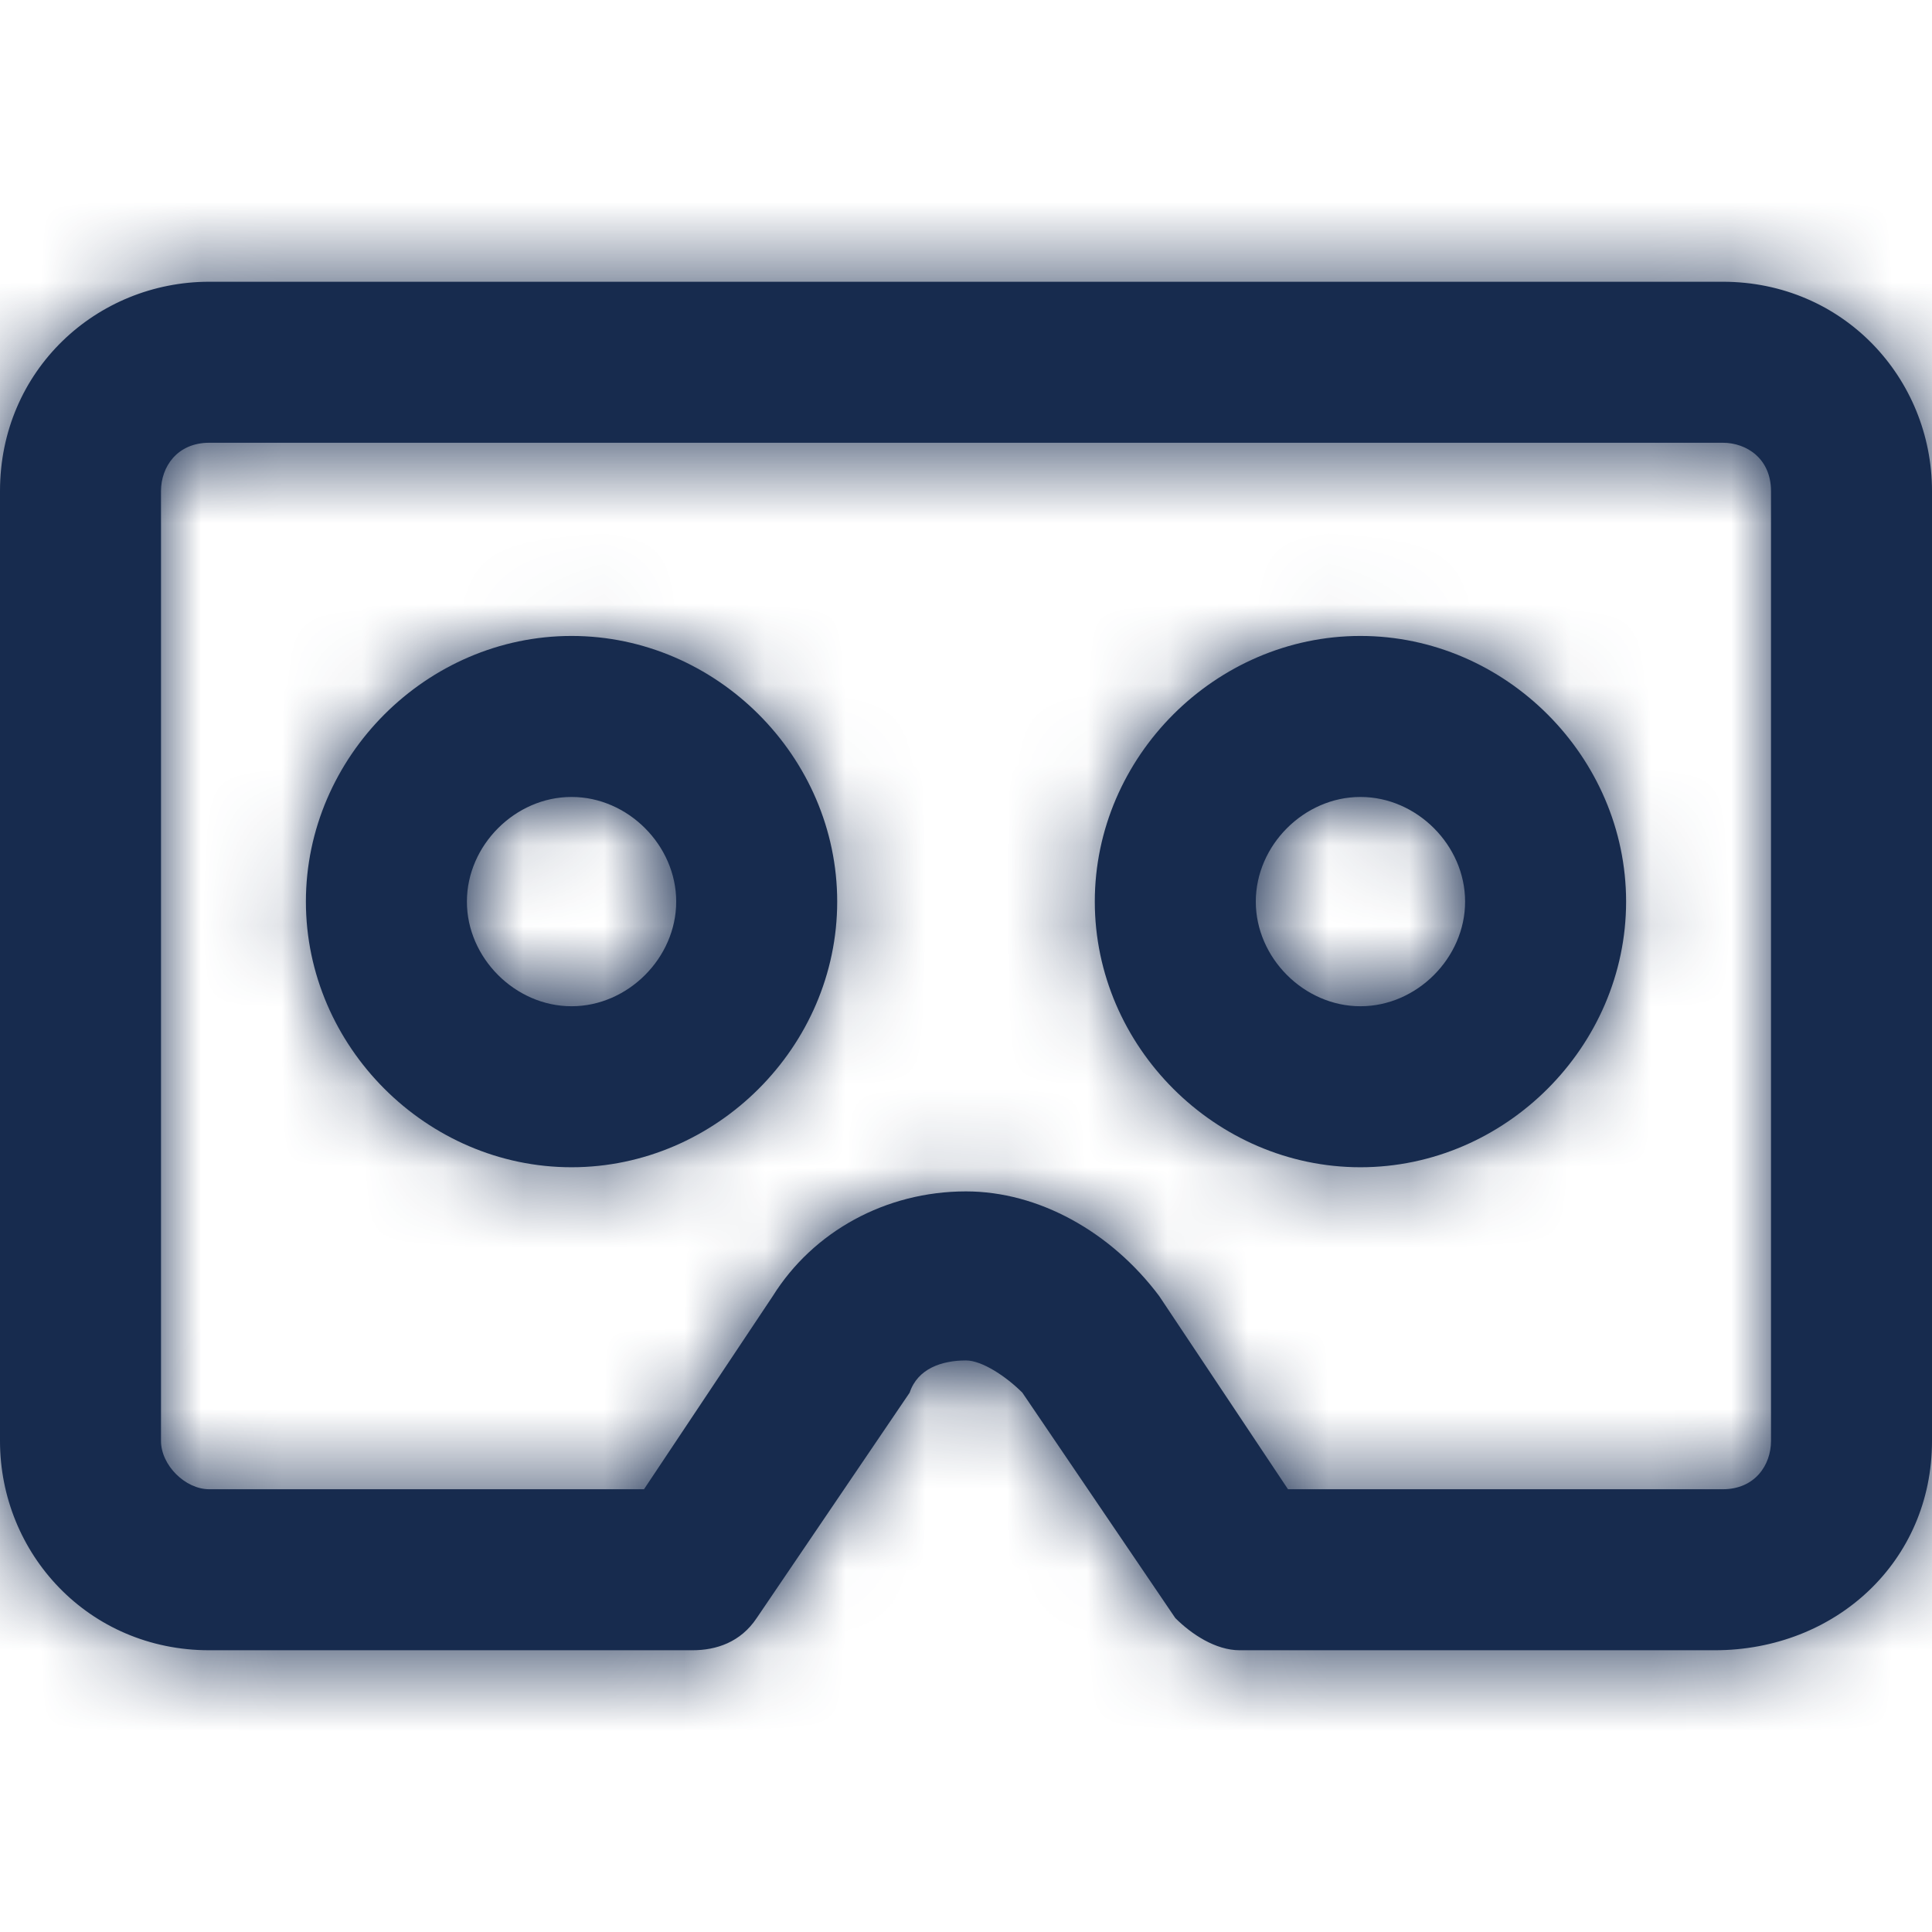 <?xml version="1.0" encoding="UTF-8"?>
<svg width="24px" height="24px" viewBox="0 0 24 24" version="1.1" xmlns="http://www.w3.org/2000/svg" xmlns:xlink="http://www.w3.org/1999/xlink">
    <!-- Generator: Sketch 56.2 (81672) - https://sketch.com -->
    <title>Icon/Service/vr</title>
    <desc>Created with Sketch.</desc>
    <defs>
        <path d="M21.3,20.5 L15.4,20.5 C15.1,20.5 14.8,20.3 14.6,20.1 L12.7,17.3 C12.5,17.1 12.2,16.9 12,16.9 C11.7,16.9 11.4,17 11.3,17.3 L9.4,20.1 C9.2,20.4 8.9,20.5 8.6,20.5 L2.6,20.5 C1.1,20.5 0,19.3 0,17.9 L0,6.1 C0,4.6 1.2,3.5 2.6,3.5 L21.4,3.5 C22.9,3.5 24,4.7 24,6.1 L24,17.9 C24,19.4 22.8,20.5 21.3,20.5 Z M16,18.5 L21.4,18.5 C21.8,18.5 22,18.2 22,17.9 L22,6.1 C22,5.7 21.7,5.5 21.4,5.5 L2.6,5.5 C2.2,5.5 2,5.8 2,6.1 L2,17.9 C2,18.2 2.3,18.5 2.6,18.5 L8,18.5 L9.6,16.1 C10.1,15.3 11,14.8 12,14.8 C12.9,14.8 13.8,15.3 14.4,16.1 L16,18.5 Z M7.1,14.5 C5.3,14.5 3.8,13 3.8,11.2 C3.8,9.4 5.3,7.9 7.1,7.9 C8.9,7.9 10.4,9.4 10.4,11.2 C10.4,13 8.9,14.5 7.1,14.5 Z M7.1,9.9 C6.4,9.9 5.8,10.5 5.8,11.2 C5.8,11.9 6.4,12.5 7.1,12.5 C7.8,12.5 8.4,11.9 8.4,11.2 C8.4,10.5 7.8,9.9 7.1,9.9 Z M16.9,14.5 C15.1,14.5 13.6,13 13.6,11.2 C13.6,9.4 15.1,7.9 16.9,7.9 C18.7,7.9 20.2,9.4 20.2,11.2 C20.2,13 18.7,14.5 16.9,14.5 Z M16.9,9.9 C16.2,9.9 15.6,10.5 15.6,11.2 C15.6,11.9 16.2,12.5 16.9,12.5 C17.6,12.5 18.2,11.9 18.2,11.2 C18.2,10.5 17.6,9.9 16.9,9.9 Z" id="path-1"></path>
    </defs>
    <g id="Icon/Service/vr" stroke="none" stroke-width="1" fill="none" fill-rule="evenodd">
        <mask id="mask-2" fill="white">
            <use xlink:href="#path-1"></use>
        </mask>
        <use id="Combined-Shape" fill="#172B4E" fill-rule="nonzero" xlink:href="#path-1"></use>
        <g id="Color/Neutral/Black" mask="url(#mask-2)" fill="#172B4E" fill-rule="nonzero">
            <rect id="Rectangle" x="0" y="0" width="24" height="24"></rect>
        </g>
    </g>
</svg>